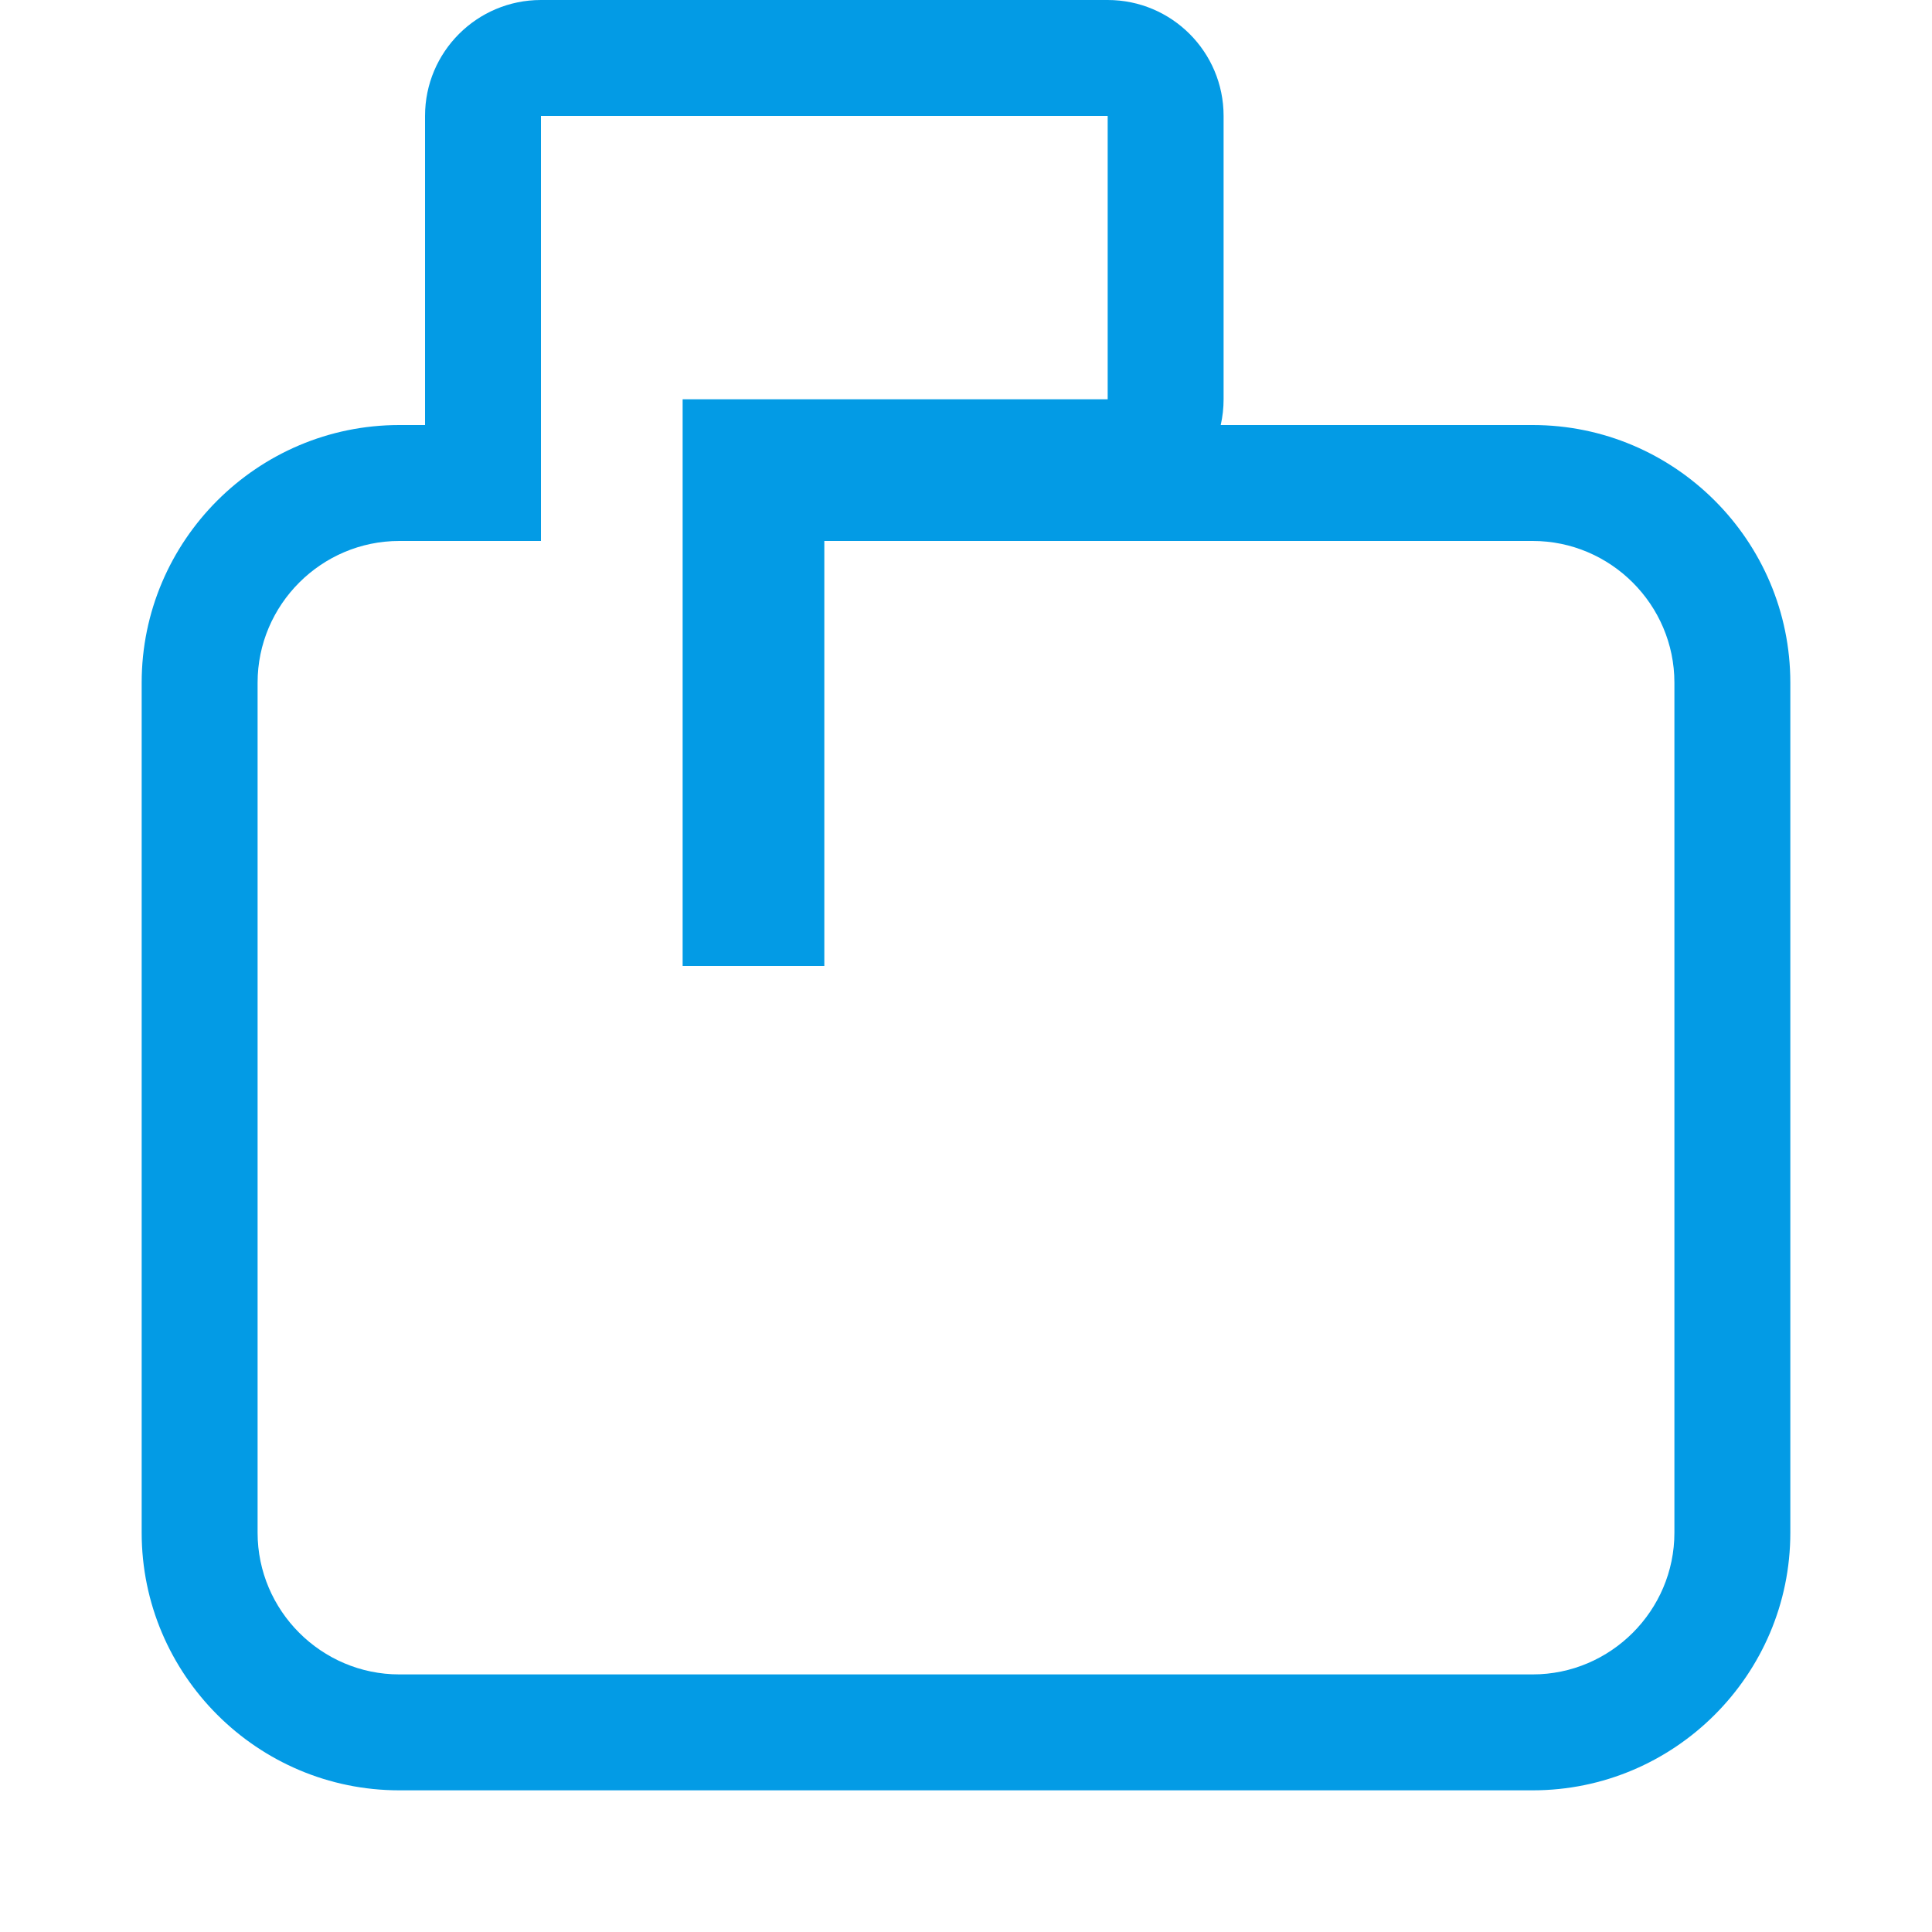 <svg version="1.1" xmlns="http://www.w3.org/2000/svg" xmlns:xlink="http://www.w3.org/1999/xlink" viewBox="0,0,1024,1024">
	<!-- Color names: teamapps-color-1 -->
	<desc>markunread_mailbox icon - Licensed under Apache License v2.0 (http://www.apache.org/licenses/LICENSE-2.0) - Created with Iconfu.com - Derivative work of Material icons (Copyright Google Inc.)</desc>
	<g fill="none" fill-rule="nonzero" style="mix-blend-mode: normal">
		<g color="#039be5" class="teamapps-color-1">
			<path d="M948.91,361.81v450.56c0,75.23 -61.31,136.54 -136.54,136.54h-600.74c-75.23,0 -136.54,-61.31 -136.54,-136.54v-450.56c0,-75.24 61.32,-136.53 136.54,-136.53h13.65v-163.84c0,-33.93 27.51,-61.44 61.44,-61.44h300.37c33.93,0 61.44,27.51 61.44,61.44v150.19c0,4.69 -0.53,9.26 -1.52,13.65h165.36c75.22,0 136.54,61.29 136.54,136.53zM812.37,286.72h-375.46v225.28h-75.1v-300.37h225.28v-150.19h-300.37v225.28h-75.09c-41.3,0 -75.1,33.79 -75.1,75.09v450.56c0,41.3 33.8,75.1 75.1,75.1h600.74c41.3,0 75.1,-33.8 75.1,-75.1v-450.56c0,-41.3 -33.8,-75.09 -75.1,-75.09z" fill="currentColor"/>
		</g>
	</g>
</svg>